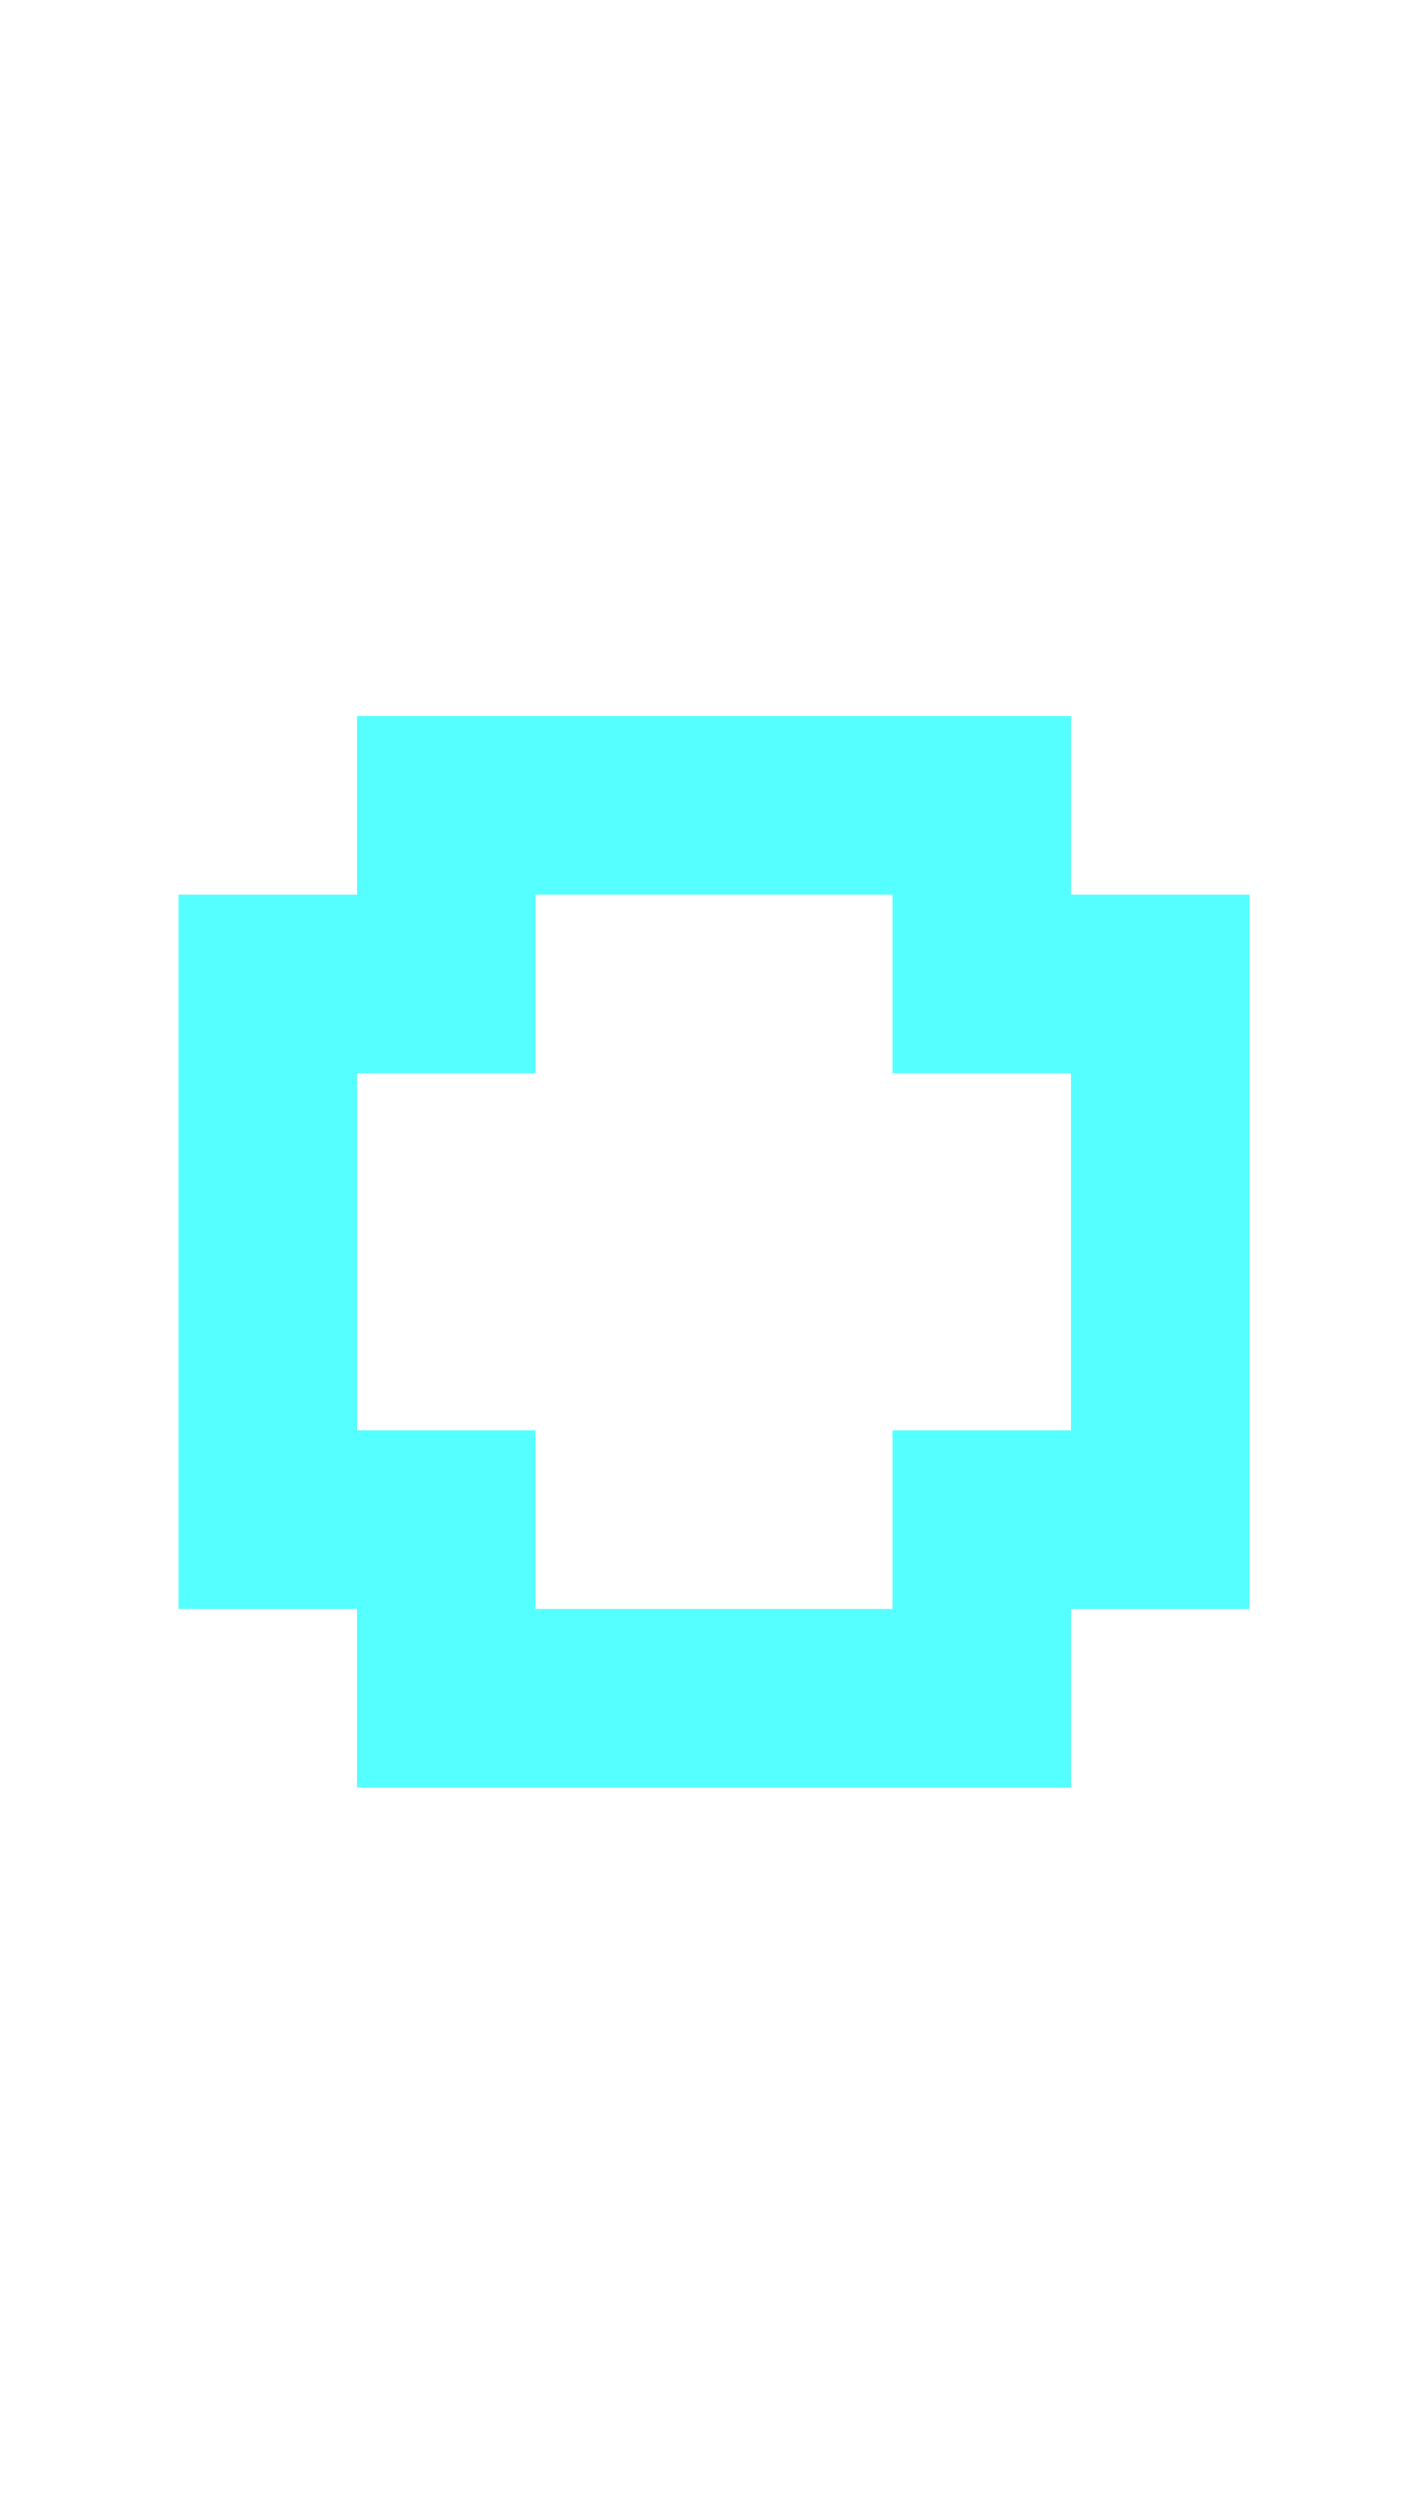 <?xml version="1.0" encoding="UTF-8"?>
  <svg xmlns="http://www.w3.org/2000/svg" viewBox="0 0 8 14">
    <path fill="#55FFFF" d="m1,9.01v-4h1v-1h4v1h1v4h-1v1H2v-1h-1Zm1-1h1v1h2v-1h1v-2h-1v-1h-2v1h-1v2Z" />
  </svg>
